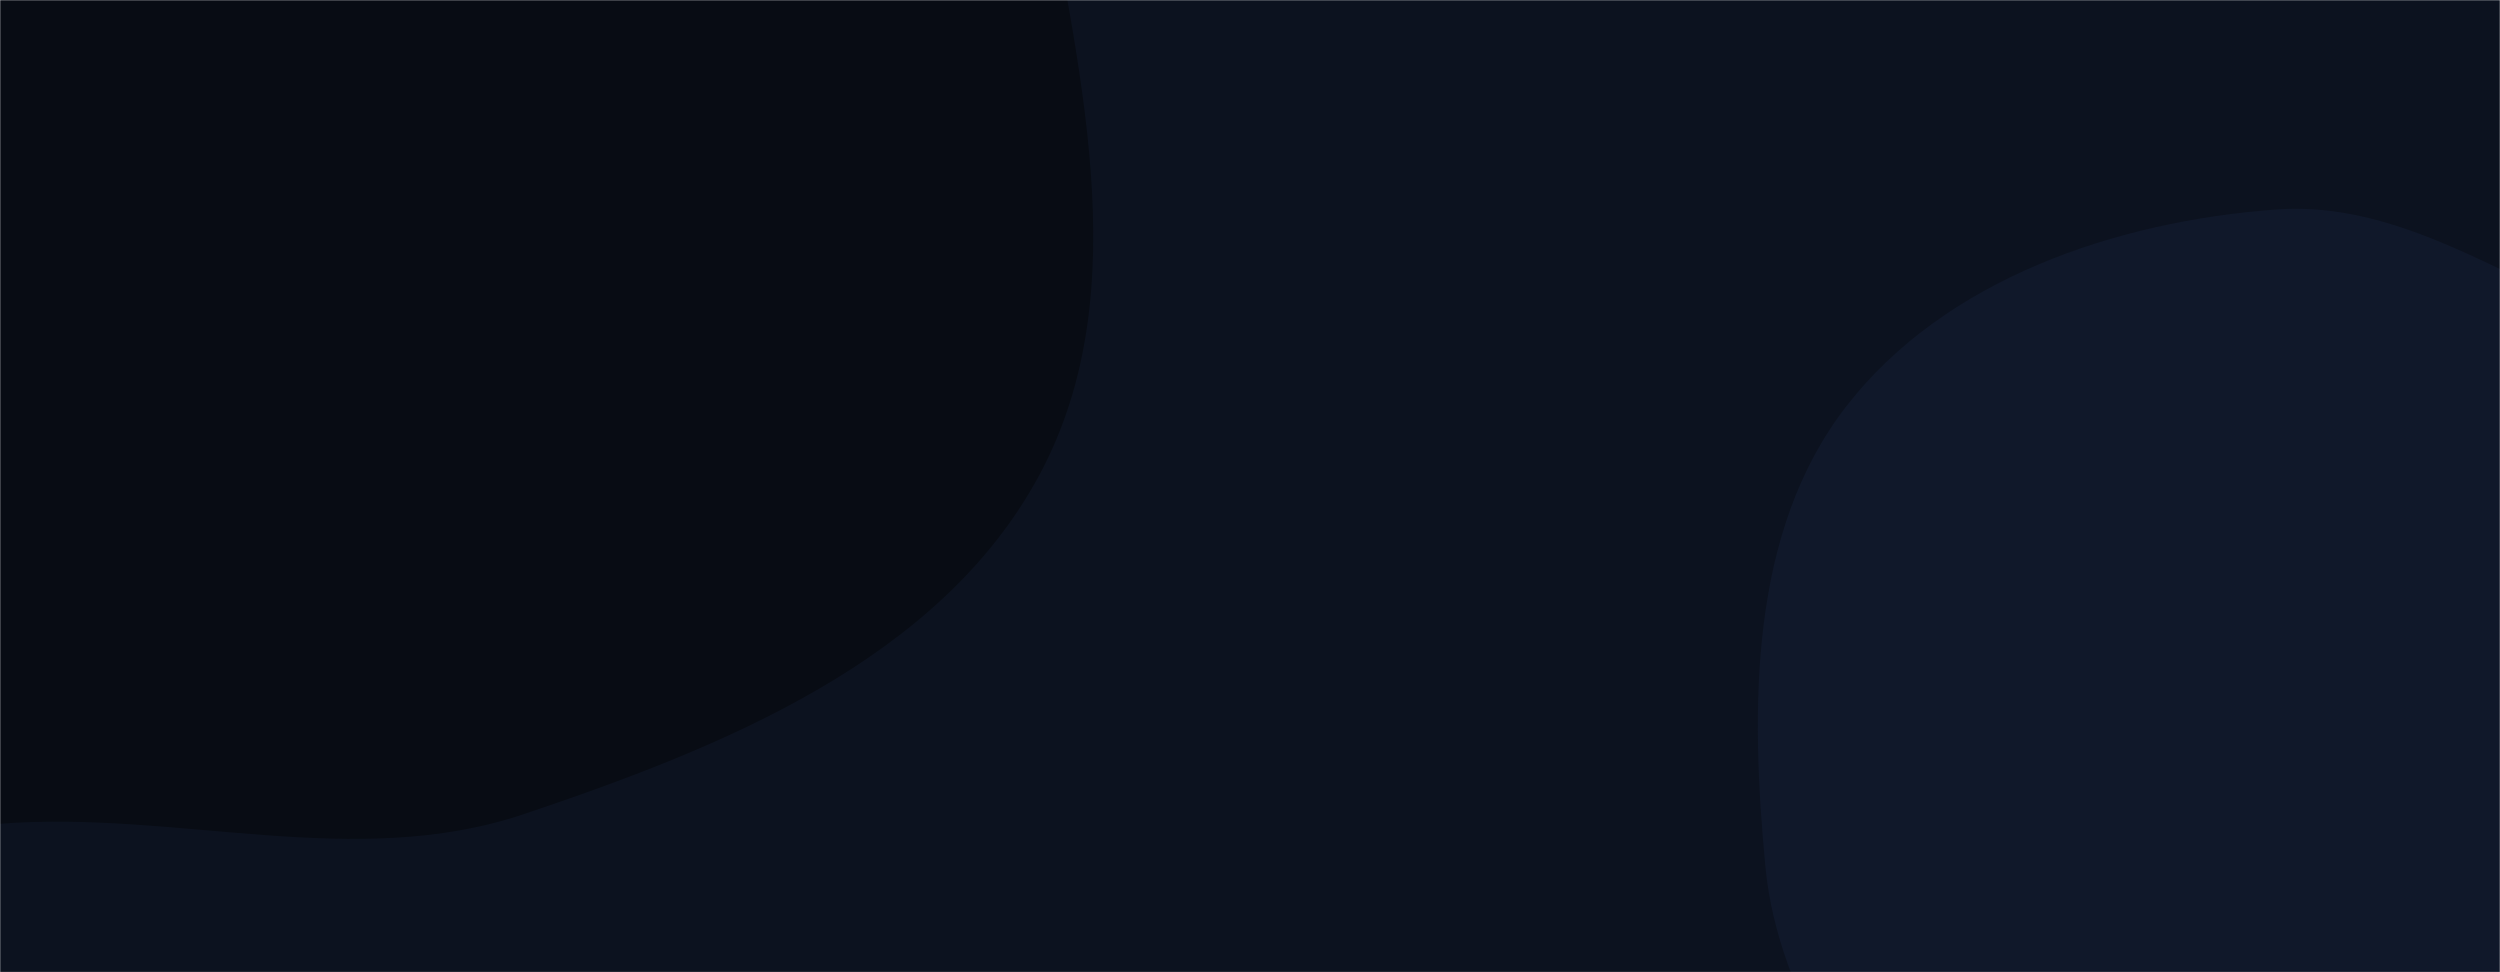 <svg xmlns="http://www.w3.org/2000/svg" version="1.1" xmlns:xlink="http://www.w3.org/1999/xlink" xmlns:svgjs="http://svgjs.com/svgjs" width="1440" height="560" preserveAspectRatio="none" viewBox="0 0 1440 560"><g mask="url(&quot;#SvgjsMask1057&quot;)" fill="none"><rect width="1440" height="560" x="0" y="0" fill="rgba(12, 18, 31, 1)"></rect><path d="M0,474.488C102.262,466.554,204.193,501.677,301.427,469.029C416.212,430.487,541.489,380.127,598.756,273.443C656.625,165.637,619.256,34.555,599.464,-86.19C580.028,-204.758,562.004,-328.026,485.04,-420.29C407.411,-513.351,290.801,-560.237,174.792,-595.287C58.057,-630.557,-65.996,-657.584,-182.642,-622.021C-298.76,-586.619,-397.959,-503.623,-462.7,-400.932C-522.841,-305.537,-526.474,-188.543,-527.02,-75.774C-527.506,24.554,-496.812,117.291,-465.671,212.665C-430.493,320.403,-431.854,462.709,-333.062,518.254C-233.439,574.267,-113.948,483.328,0,474.488" fill="#080c14"></path><path d="M1440 963.126C1516.588 958.798 1586.38 929.013 1654.572 893.881 1729.242 855.411 1823.035 827.191 1854.788 749.427 1886.508 671.744 1820.093 589.992 1812.79 506.401 1804.878 415.836 1869.713 307.943 1810.214 239.208 1750.723 170.481 1634.616 219.394 1546.176 198.396 1464.188 178.93 1395.045 114.507 1311.005 120.682 1218.695 127.465 1120.404 160.77 1063.607 233.854 1007.366 306.224 1008.225 407.918 1016.871 499.163 1024.29 577.457 1076.084 639.737 1108.843 711.234 1141.551 782.62 1146.758 871.507 1209.256 919.045 1272.87 967.432 1360.202 967.635 1440 963.126" fill="#10182a"></path></g><defs><mask id="SvgjsMask1057"><rect width="1440" height="560" fill="#ffffff"></rect></mask></defs></svg>